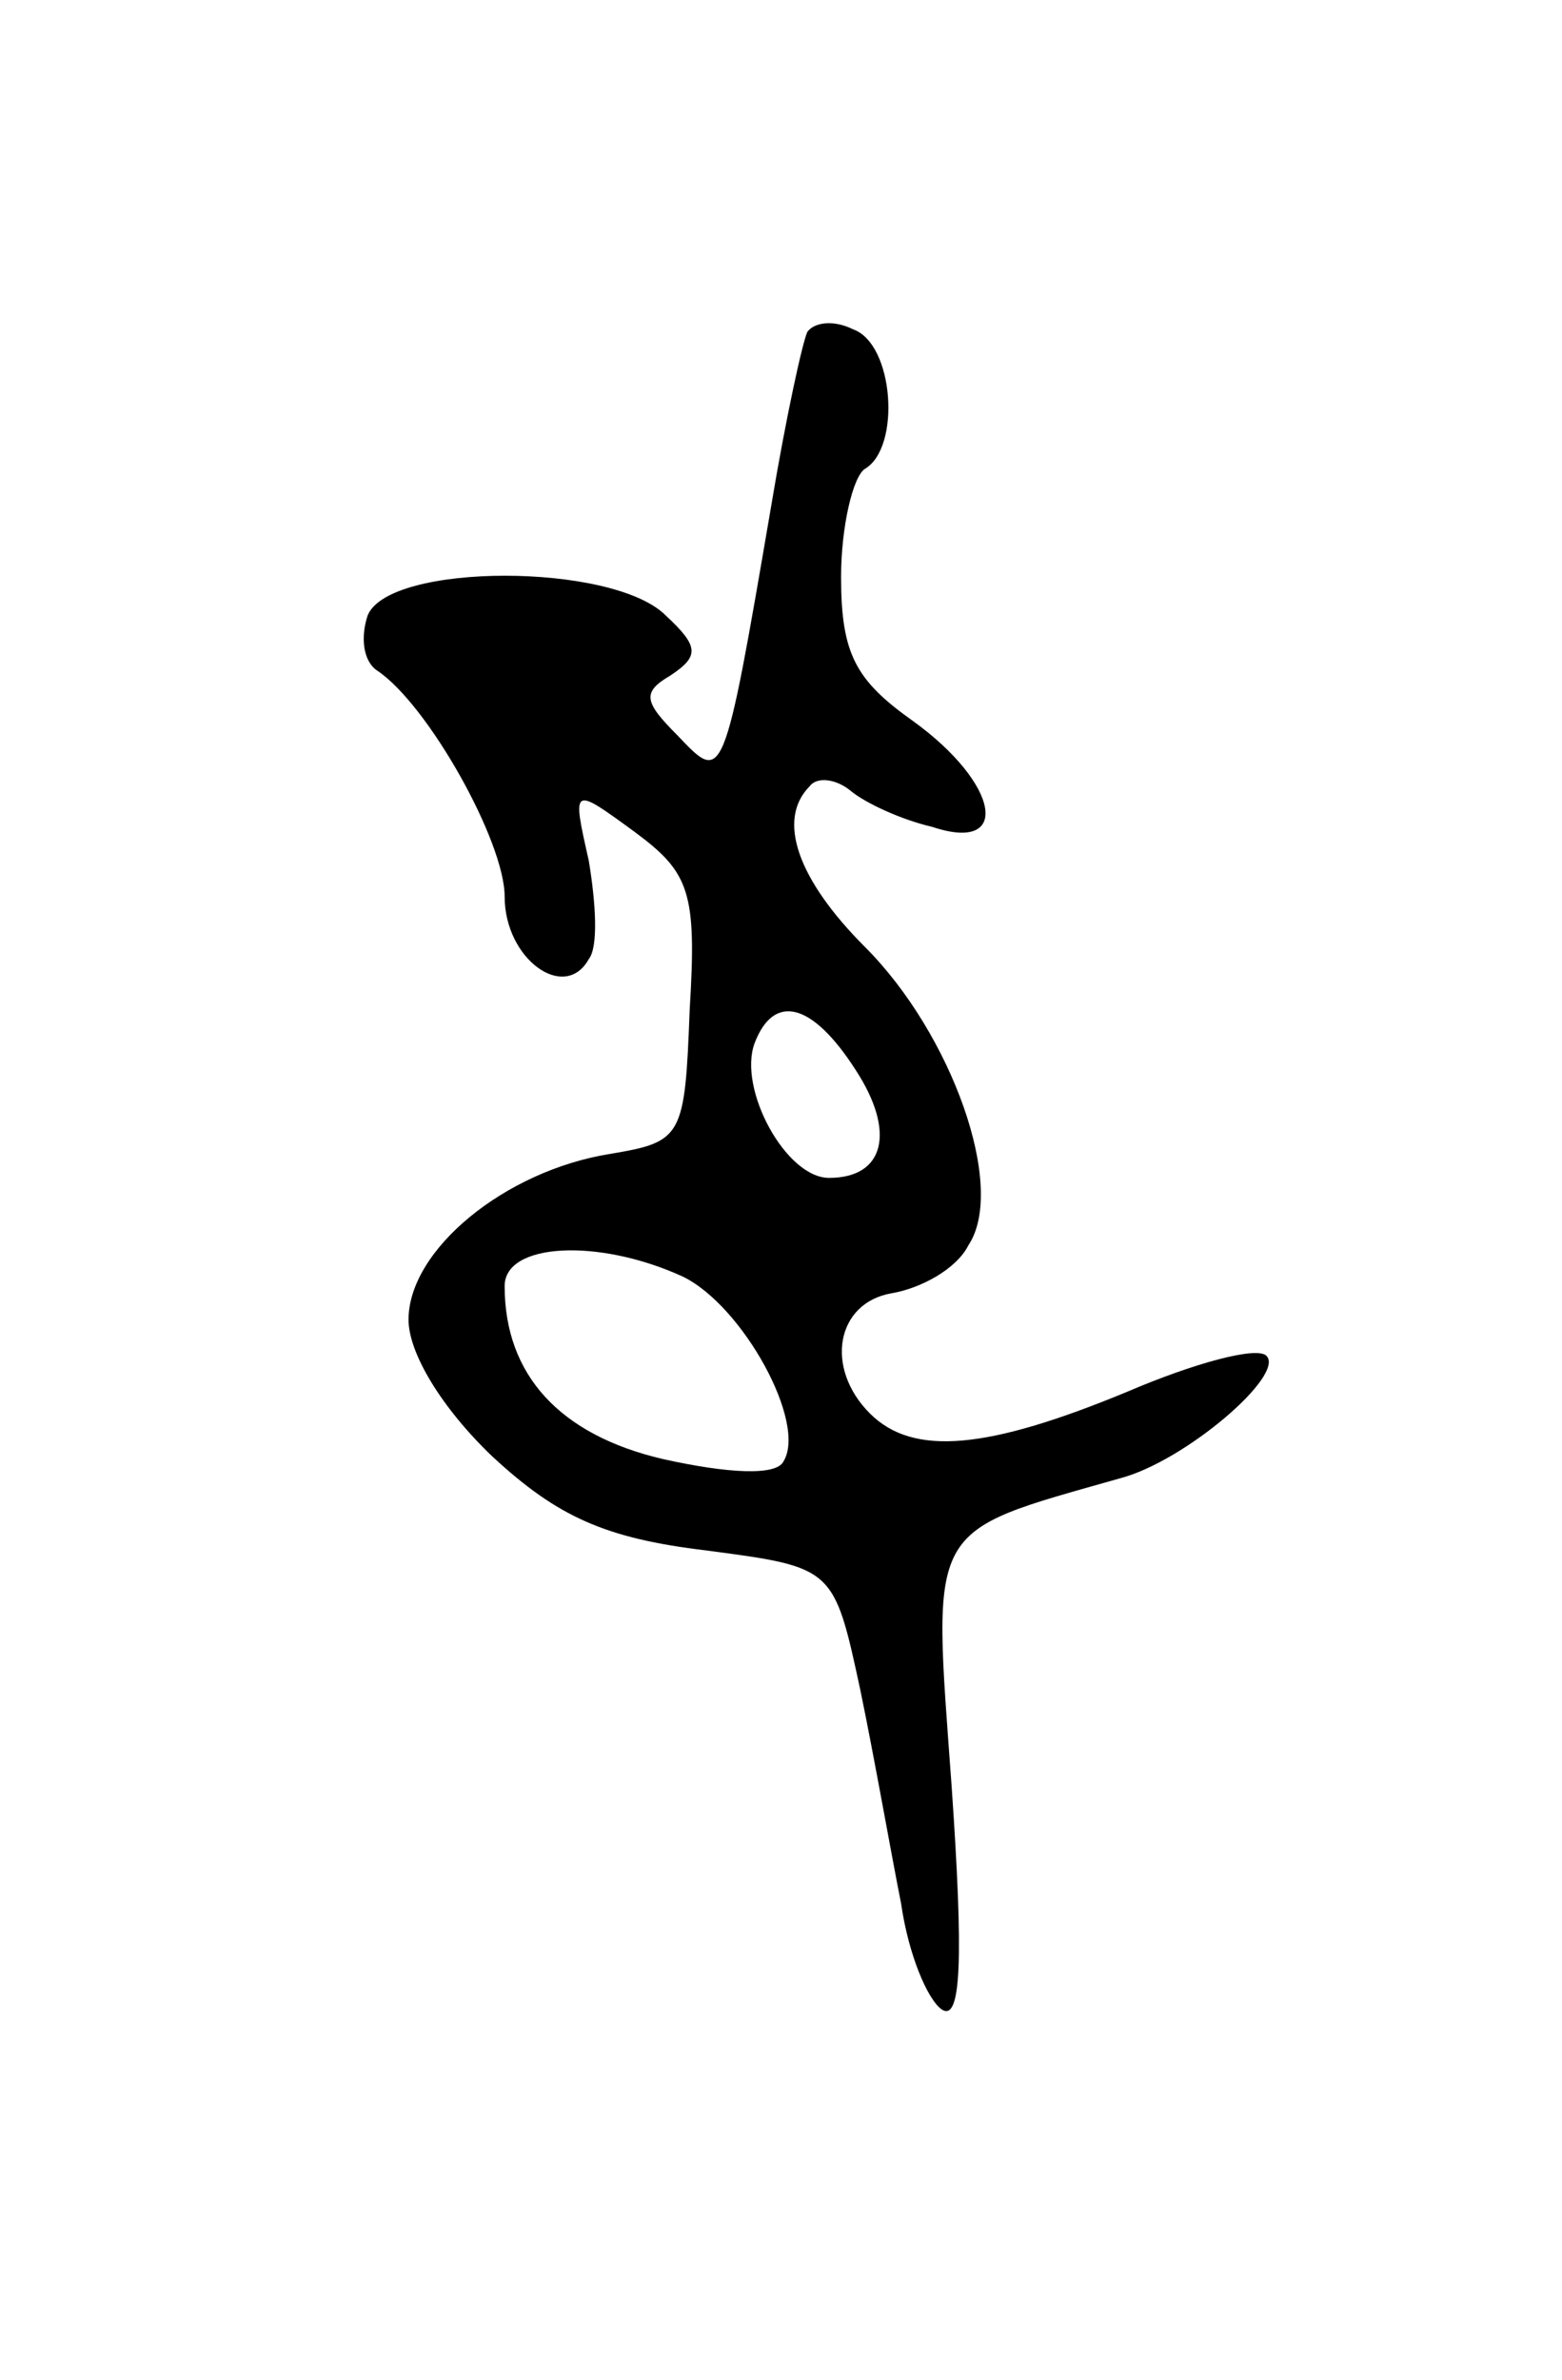 <svg version="1.0" xmlns="http://www.w3.org/2000/svg"
 width="65pt" height="99pt" viewBox="0 0 65 99"
 preserveAspectRatio="xMidYMid meet">
<g transform="translate(0,99) scale(0.1,-0.1)"
fill="#000000" stroke="none">
<path d="M336 852 c-2 -4 -9 -36 -15 -72 -20 -117 -20 -116 -39 -96 -14 14
-15 18 -3 25 12 8 12 12 -2 25 -22 22 -115 22 -124 0 -3 -9 -2 -19 4 -23 21
-14 53 -71 53 -94 0 -26 25 -44 35 -26 4 5 3 23 0 41 -7 31 -7 31 19 12 23
-17 26 -25 23 -74 -2 -53 -3 -55 -33 -60 -44 -7 -84 -40 -84 -69 0 -14 14 -37
35 -57 27 -25 47 -34 89 -39 53 -7 53 -7 64 -58 6 -29 13 -69 17 -89 3 -21 11
-40 17 -44 8 -5 9 21 4 93 -8 110 -11 105 70 128 27 7 69 43 61 51 -4 4 -30
-3 -58 -15 -58 -24 -89 -27 -107 -9 -19 19 -14 46 9 50 12 2 27 10 32 20 16
24 -7 88 -43 124 -28 28 -37 53 -23 67 3 4 11 3 17 -2 6 -5 21 -12 34 -15 33
-11 28 18 -8 44 -24 17 -30 28 -30 60 0 21 5 42 10 45 15 9 12 52 -5 58 -8 4
-16 3 -19 -1z m20 -307 c17 -26 12 -45 -11 -45 -18 0 -38 37 -31 56 8 21 24
17 42 -11z m-72 -86 c25 -12 52 -61 42 -77 -3 -6 -23 -5 -50 1 -43 10 -66 35
-66 72 0 18 39 20 74 4z"/>
</g>
</svg>
